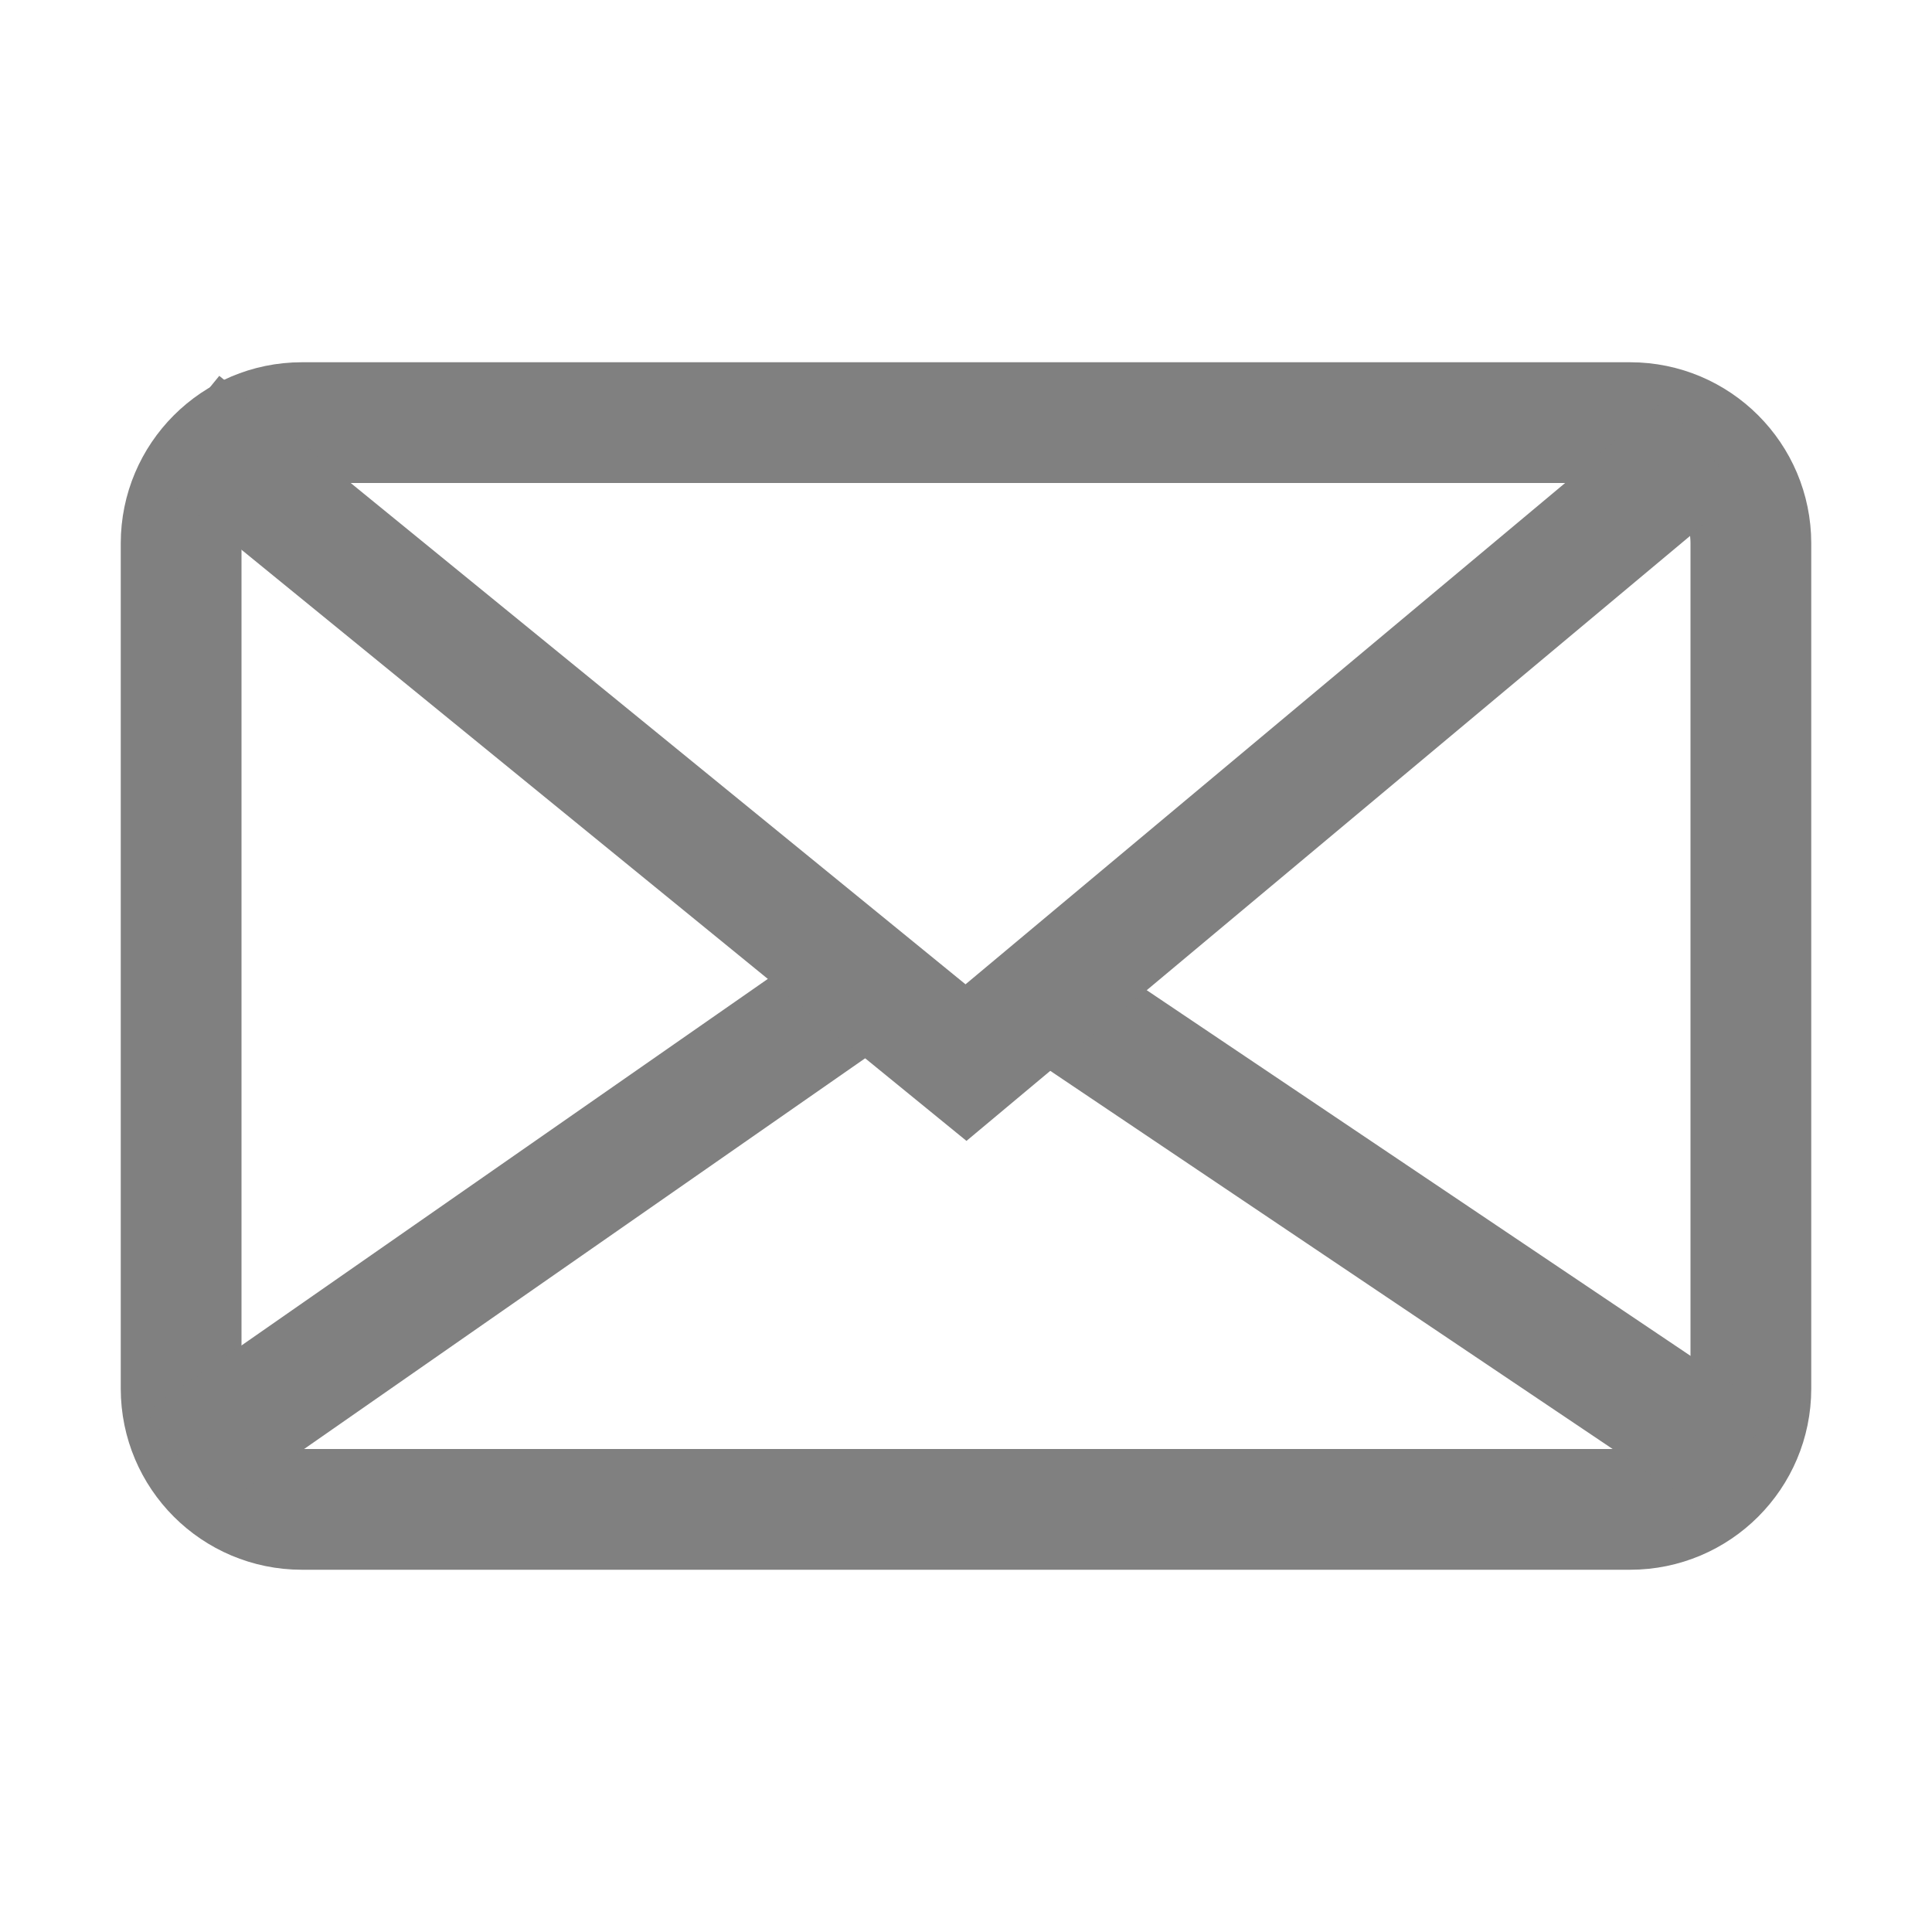 <?xml version="1.0" encoding="iso-8859-1"?>
<!-- Generator: Adobe Illustrator 24.0.0, SVG Export Plug-In . SVG Version: 6.00 Build 0)  -->
<svg version="1.1" id="f" xmlns="http://www.w3.org/2000/svg" xmlns:xlink="http://www.w3.org/1999/xlink" x="0px" y="0px"
	 viewBox="0 0 16 16" style="enable-background:new 0 0 16 16;" xml:space="preserve">
<title>16</title>
<g id="_16">
	<path style="fill:none;stroke:#808080;stroke-miterlimit:10;" d="M2.5,3.5h11c0.552,0,1,0.448,1,1v7c0,0.552-0.448,1-1,1h-11
		c-0.552,0-1-0.448-1-1v-7C1.5,3.948,1.948,3.5,2.5,3.5z"/>
	<line style="fill:none;stroke:#808080;stroke-miterlimit:10;" x1="7.1" y1="8.2" x2="1.5" y2="12.1"/>
	<line style="fill:none;stroke:#808080;stroke-miterlimit:10;" x1="14.4" y1="12.1" x2="8.6" y2="8.2"/>
	<polyline style="fill:none;stroke:#808080;stroke-miterlimit:10;" points="14.1,3.7 8,8.8 1.5,3.5 	"/>
</g>
</svg>
